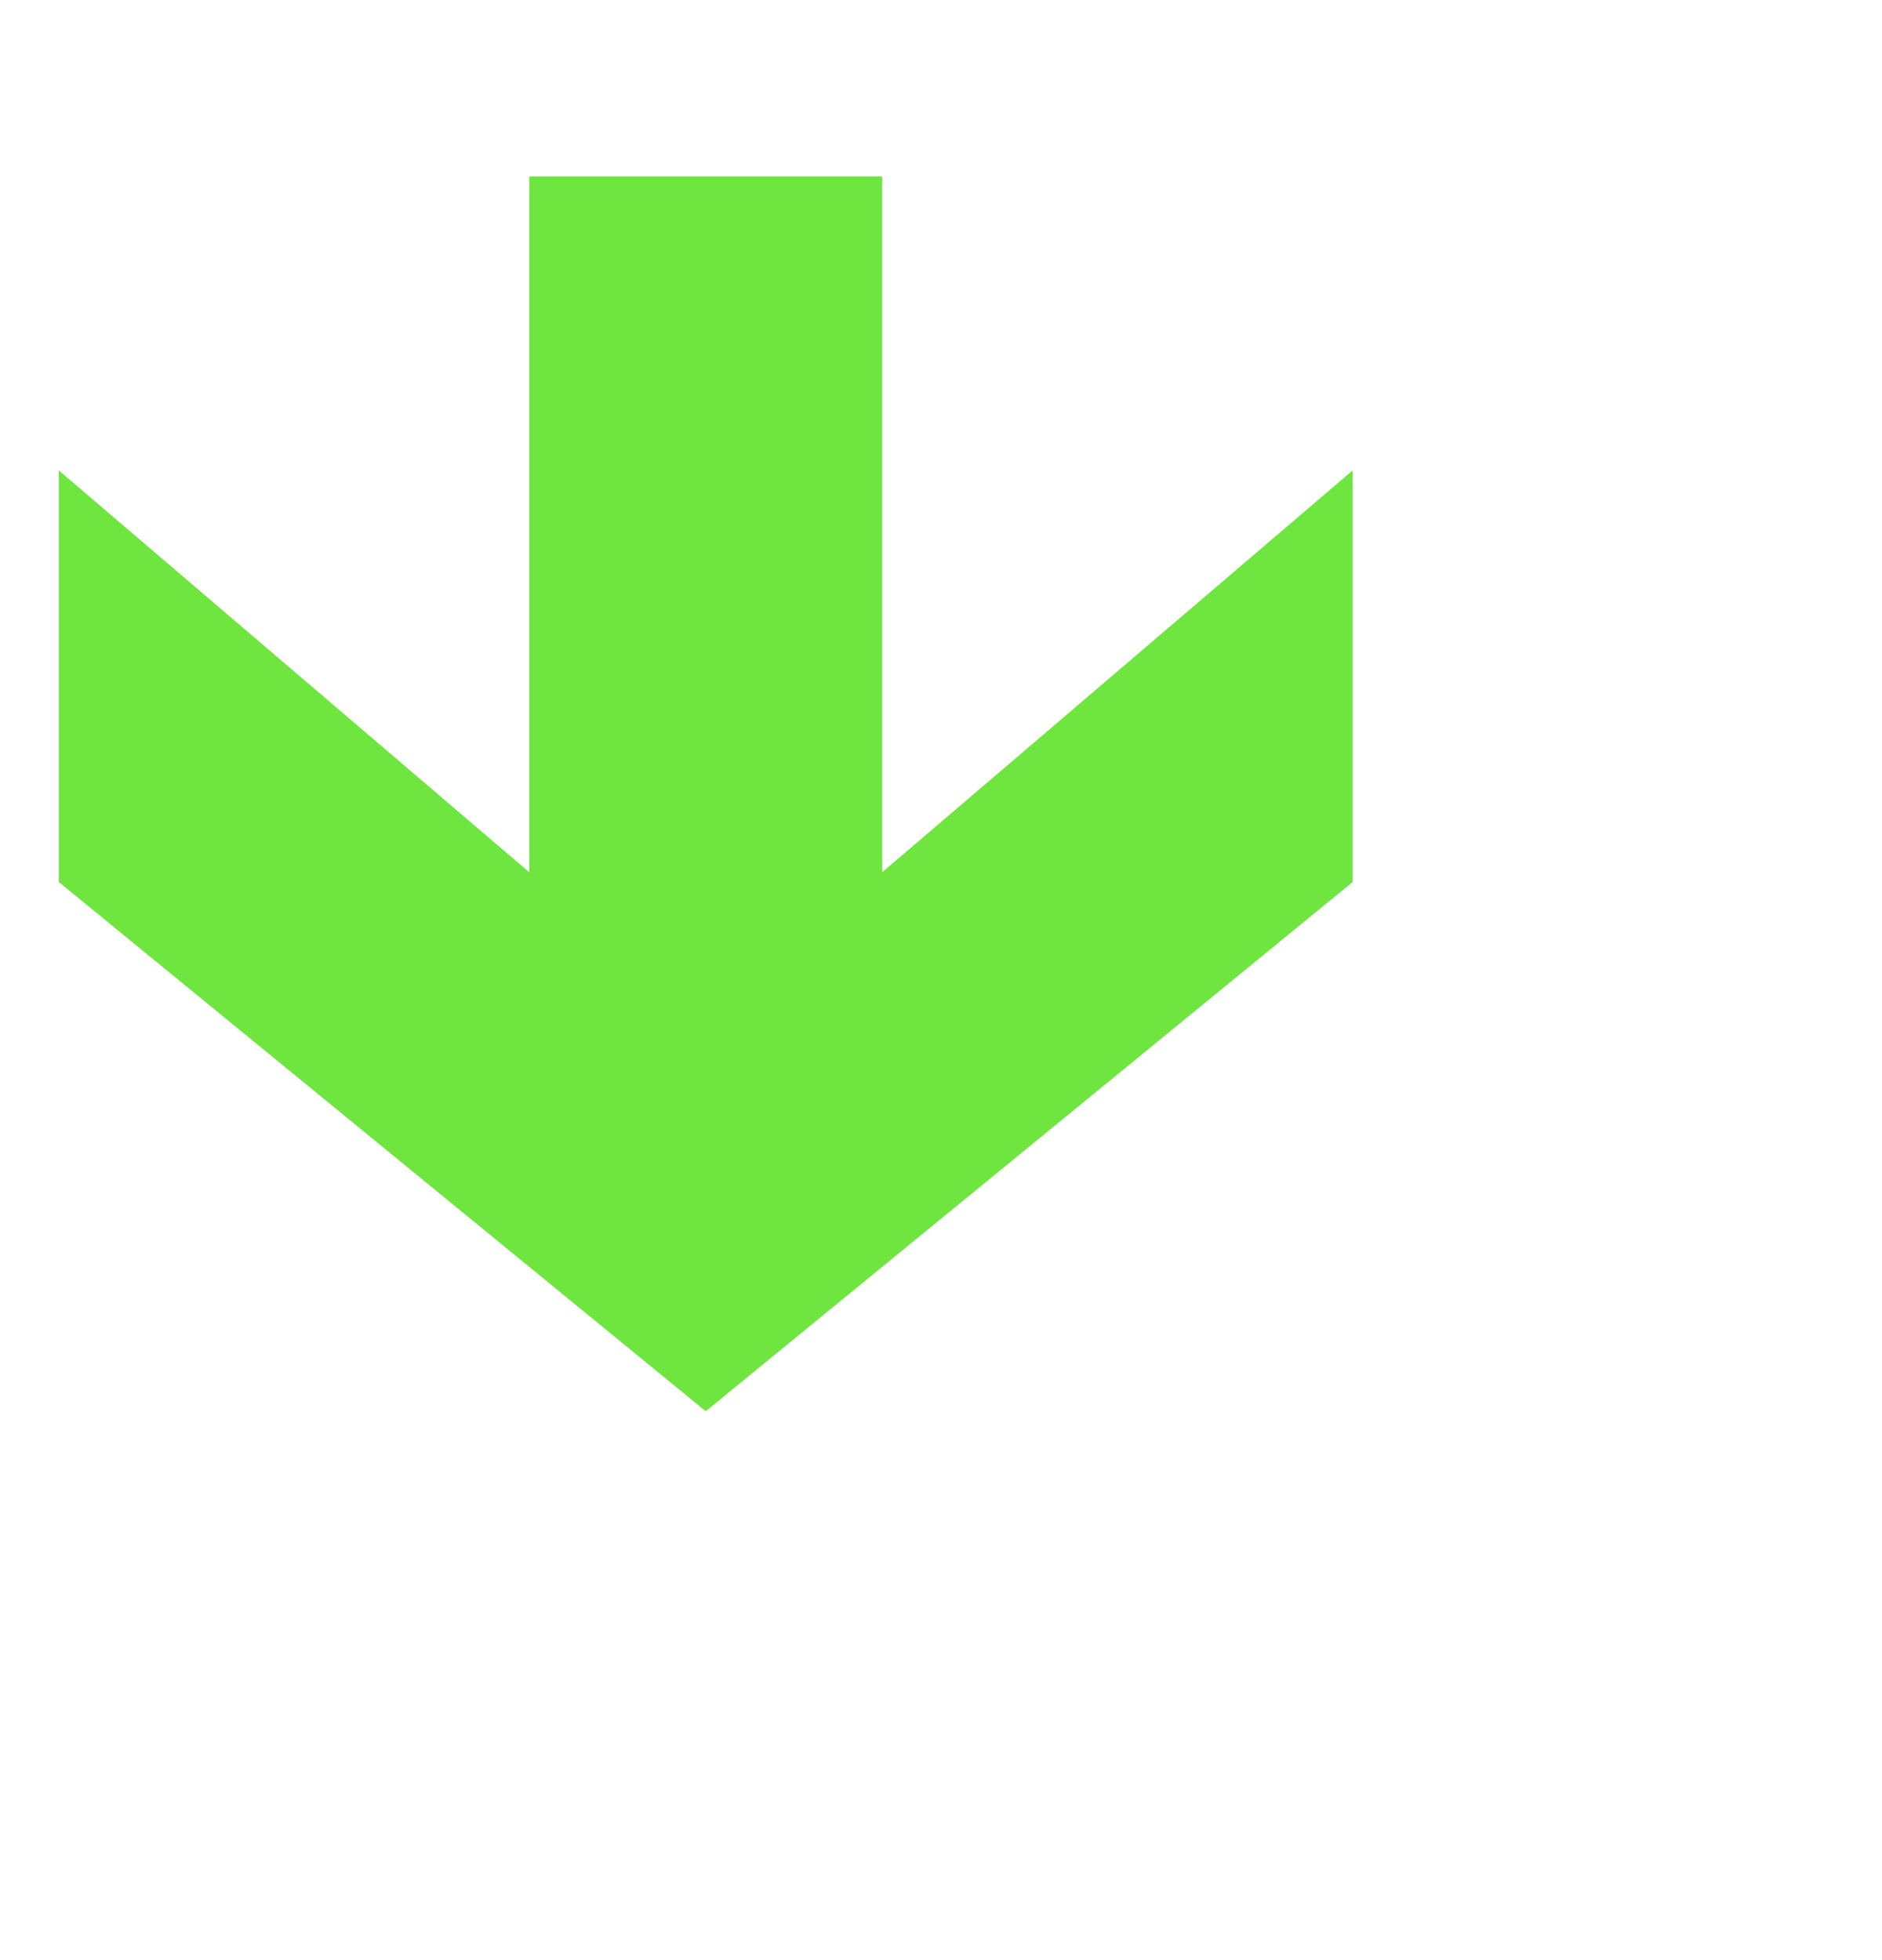 <svg xmlns="http://www.w3.org/2000/svg" width="32.001" height="33.332">
    <path fill="none" d="M0 .98h24v24H0v-24z"/>
    <path fill="#6FE540" fill-rule="evenodd" d="M1 15V8l8 6.834V3h6v11.834L23 8v7l-11 9-11-9z"/>
</svg>
